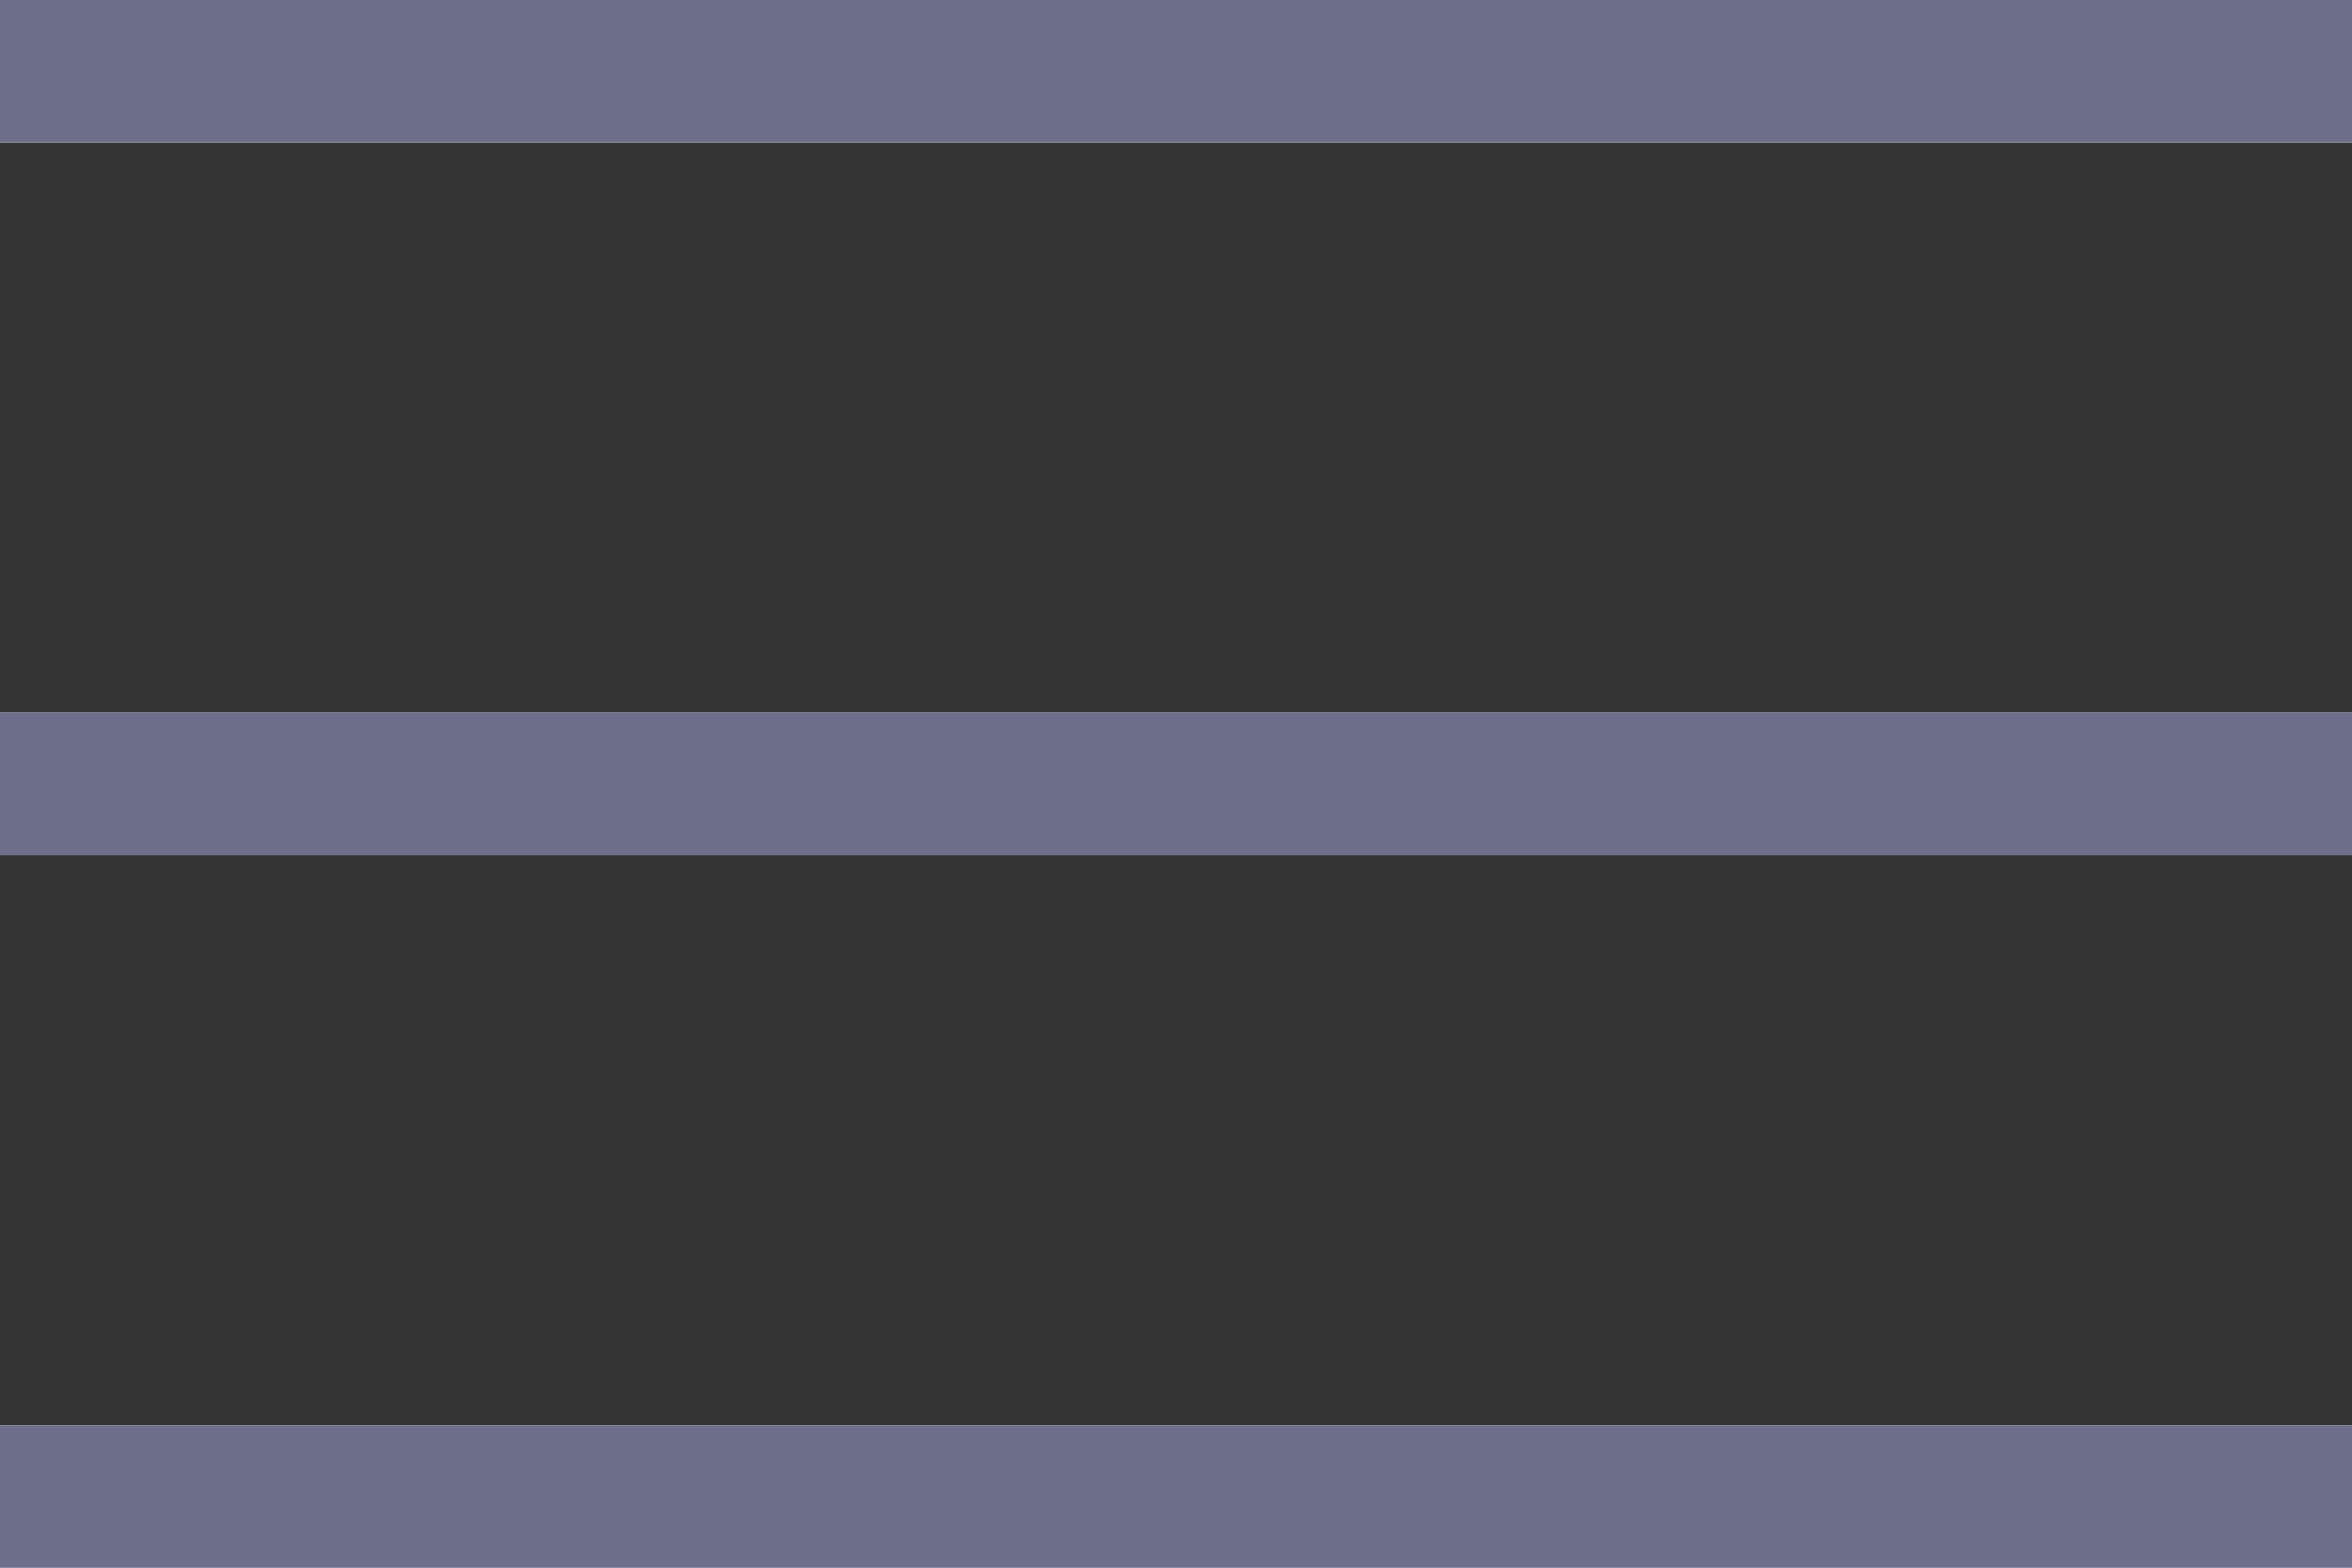 <svg width="30" height="20" viewBox="0 0 30 20" fill="none" xmlns="http://www.w3.org/2000/svg">
<rect x="0" y="0" width="30" height="20" fill="#333333" stroke="none"/>
<rect width="30" height="1.818" transform="matrix(1 0 0 -1 0 1.818)" fill="white"/>
<rect width="30" height="1.818" transform="matrix(1 0 0 -1 0 1.818)" fill="#6E6F8B"/>
<rect width="30" height="1.818" transform="matrix(1 0 0 -1 0 10.909)" fill="white"/>
<rect width="30" height="1.818" transform="matrix(1 0 0 -1 0 10.909)" fill="#6E6F8B"/>
<rect width="30" height="1.818" transform="matrix(1 0 0 -1 0 20)" fill="white"/>
<rect width="30" height="1.818" transform="matrix(1 0 0 -1 0 20)" fill="#6E6F8B"/>
</svg>
